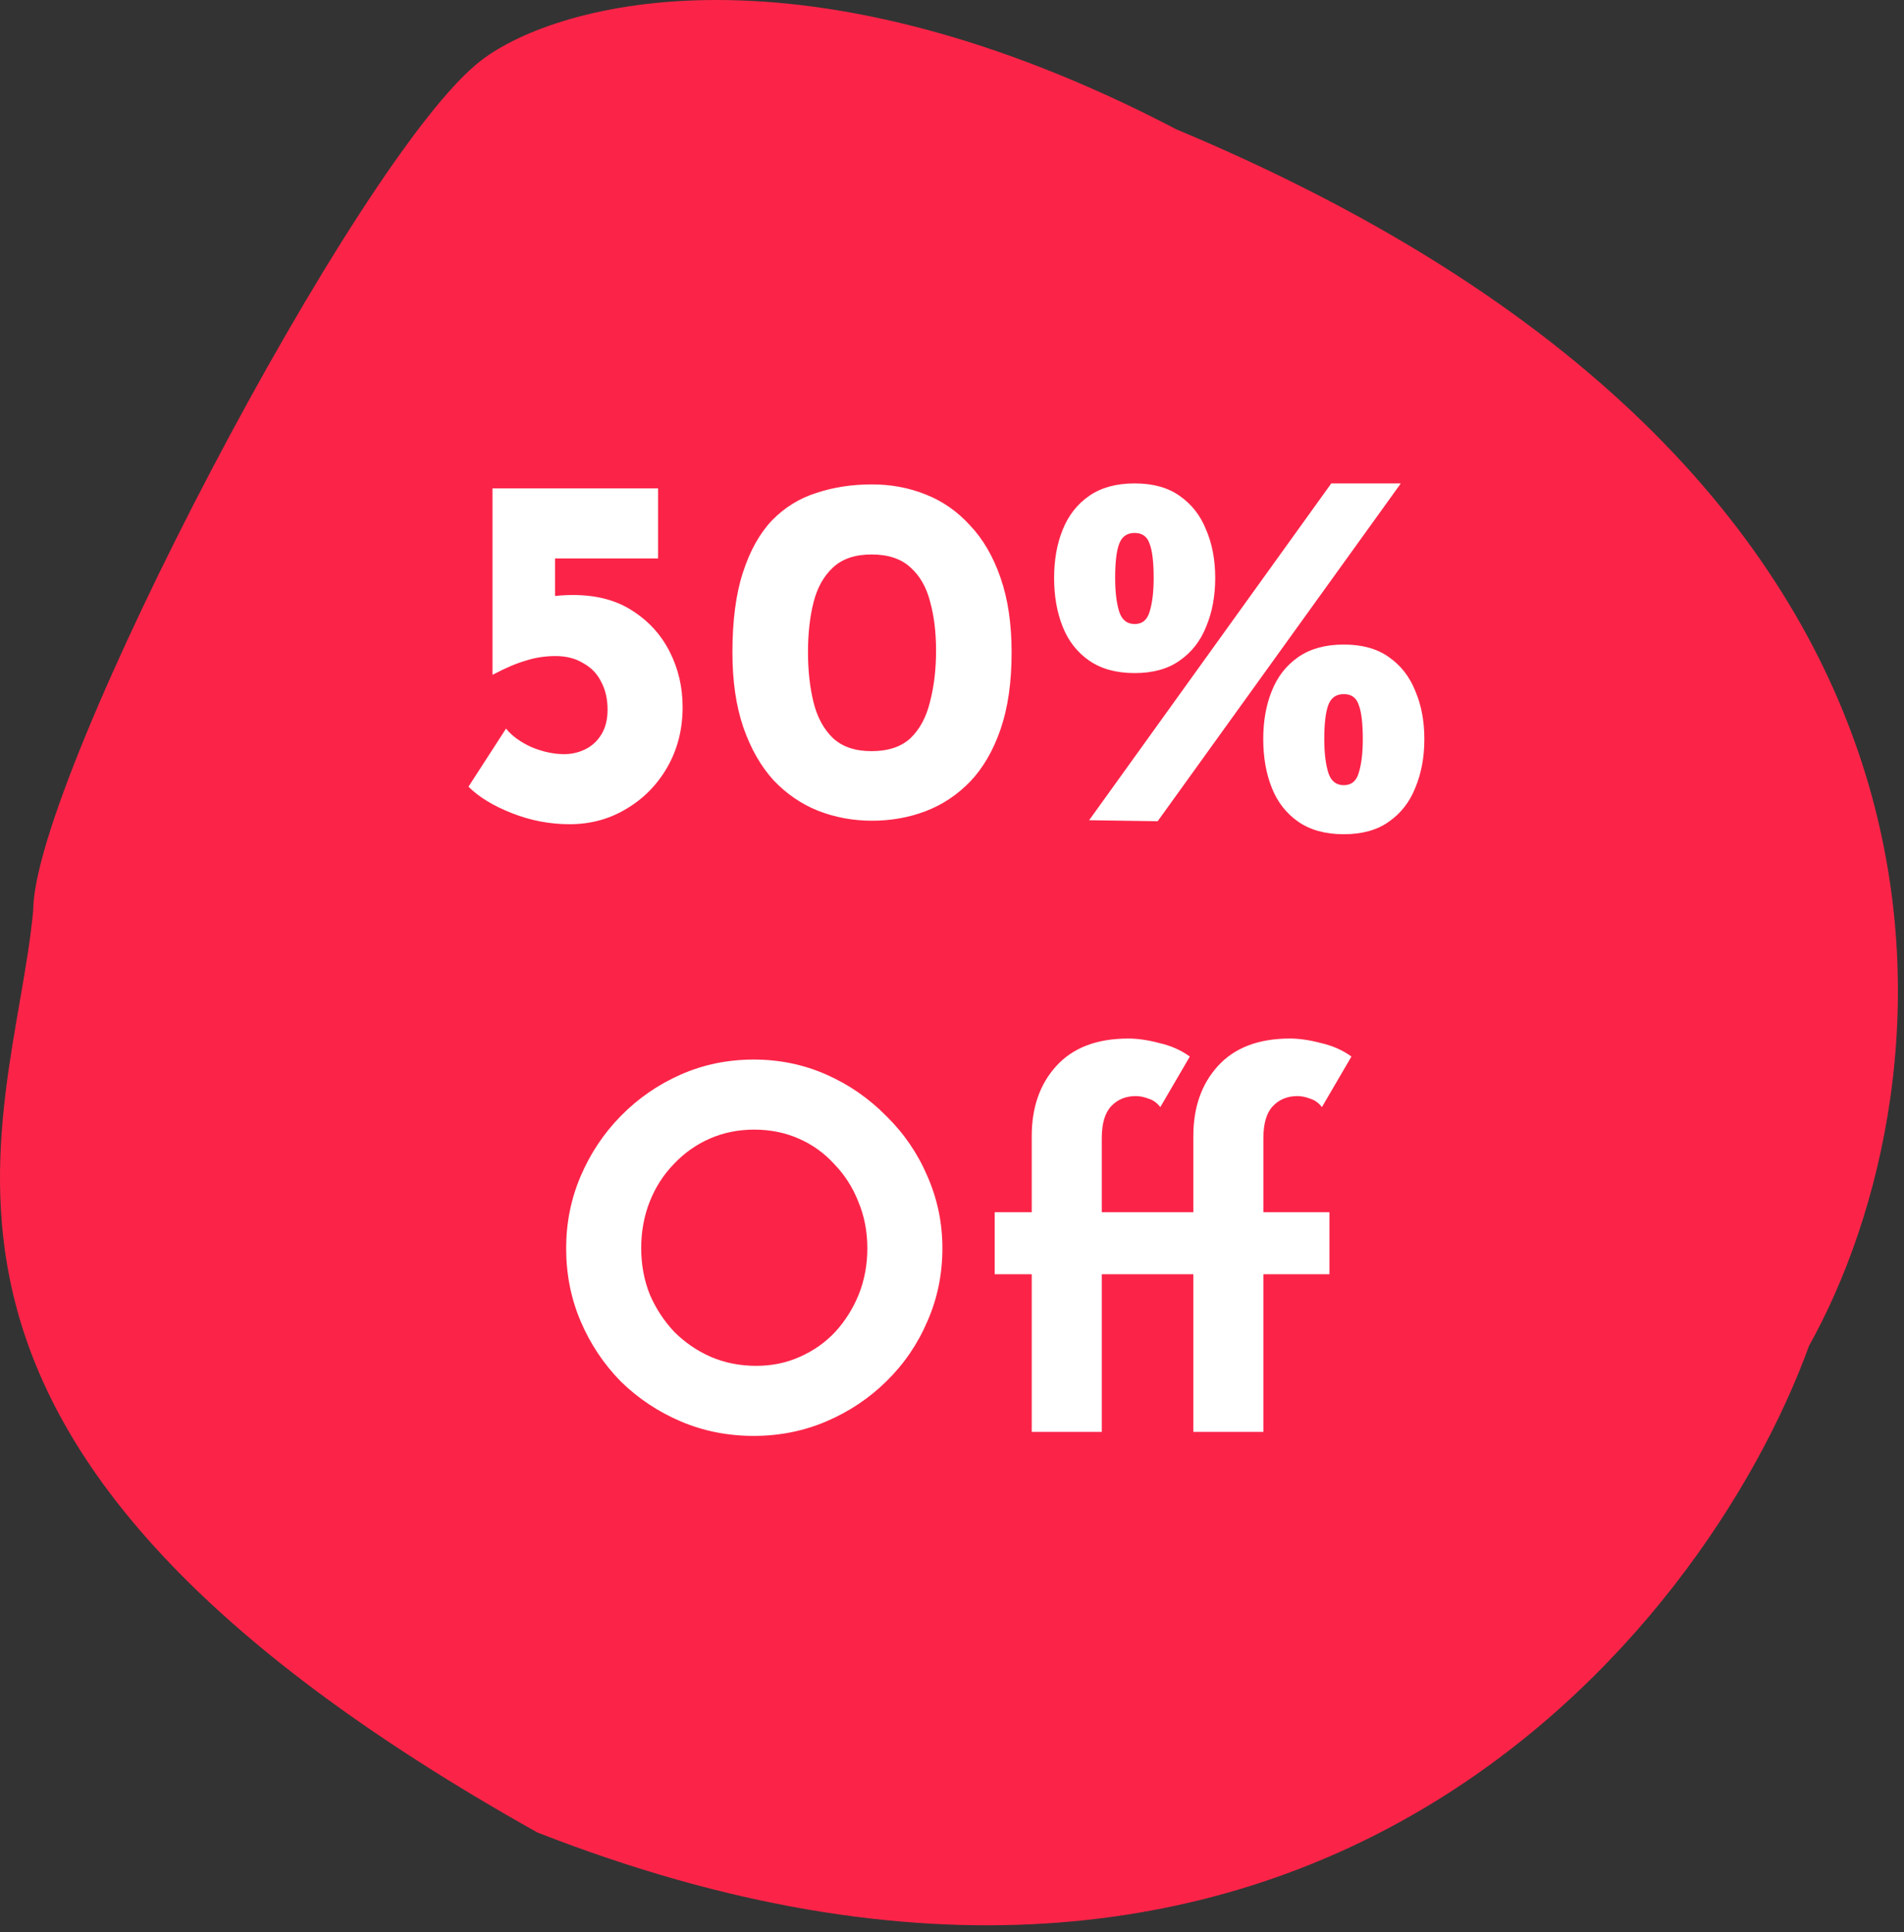 <svg width="137" height="139" viewBox="0 0 137 139" fill="none" xmlns="http://www.w3.org/2000/svg">
<rect x="0" y="0" width="137" height="139" fill="#333333" stroke="none"/>
<path d="M38.665 131.813C-11.335 103.813 0.888 81.5 2.389 65.5C2.389 55.9 25.831 10.979 34.665 4.313C40.165 0.146 57.865 -4.687 84.665 9.313C145.865 34.913 140.498 78.313 130.165 96.813C122.665 117.479 93.865 153.413 38.665 131.813Z" fill="#FB2448"/>
<path d="M40.981 59.288C39.565 59.288 38.185 59.024 36.841 58.496C35.497 57.968 34.453 57.332 33.709 56.588L36.409 52.412C36.841 52.94 37.453 53.384 38.245 53.744C39.061 54.08 39.841 54.248 40.585 54.248C41.137 54.248 41.653 54.128 42.133 53.888C42.613 53.648 42.997 53.288 43.285 52.808C43.573 52.328 43.717 51.74 43.717 51.044C43.717 50.276 43.561 49.604 43.249 49.028C42.961 48.452 42.529 48.008 41.953 47.696C41.401 47.36 40.741 47.192 39.973 47.192C39.229 47.192 38.521 47.3 37.849 47.516C37.177 47.708 36.385 48.044 35.473 48.524H35.437V35.132H47.353V40.172H39.937V44.024L39.325 42.944C39.661 42.896 39.985 42.86 40.297 42.836C40.609 42.812 40.921 42.8 41.233 42.8C42.913 42.8 44.329 43.172 45.481 43.916C46.657 44.66 47.557 45.644 48.181 46.868C48.805 48.092 49.117 49.424 49.117 50.864C49.117 52.448 48.757 53.876 48.037 55.148C47.317 56.42 46.333 57.428 45.085 58.172C43.861 58.916 42.493 59.288 40.981 59.288ZM62.745 59.036C61.377 59.036 60.081 58.796 58.857 58.316C57.657 57.836 56.589 57.104 55.653 56.12C54.741 55.112 54.021 53.852 53.493 52.34C52.965 50.804 52.701 49.004 52.701 46.94C52.701 44.636 52.953 42.716 53.457 41.18C53.961 39.62 54.657 38.372 55.545 37.436C56.457 36.5 57.525 35.84 58.749 35.456C59.973 35.048 61.305 34.844 62.745 34.844C64.113 34.844 65.397 35.084 66.597 35.564C67.821 36.044 68.889 36.788 69.801 37.796C70.737 38.78 71.469 40.04 71.997 41.576C72.525 43.088 72.789 44.876 72.789 46.94C72.789 49.076 72.525 50.912 71.997 52.448C71.469 53.984 70.737 55.244 69.801 56.228C68.865 57.188 67.797 57.896 66.597 58.352C65.397 58.808 64.113 59.036 62.745 59.036ZM62.709 54.032C63.909 54.032 64.845 53.72 65.517 53.096C66.189 52.448 66.657 51.572 66.921 50.468C67.209 49.364 67.353 48.14 67.353 46.796C67.353 45.476 67.209 44.3 66.921 43.268C66.657 42.236 66.189 41.42 65.517 40.82C64.845 40.196 63.909 39.884 62.709 39.884C61.533 39.884 60.609 40.196 59.937 40.82C59.265 41.444 58.797 42.284 58.533 43.34C58.269 44.396 58.137 45.584 58.137 46.904C58.137 48.224 58.269 49.424 58.533 50.504C58.797 51.584 59.265 52.448 59.937 53.096C60.609 53.72 61.533 54.032 62.709 54.032ZM81.643 48.416C80.323 48.416 79.231 48.116 78.367 47.516C77.503 46.916 76.867 46.1 76.459 45.068C76.051 44.036 75.847 42.872 75.847 41.576C75.847 40.28 76.051 39.128 76.459 38.12C76.867 37.088 77.503 36.272 78.367 35.672C79.231 35.072 80.323 34.772 81.643 34.772C82.963 34.772 84.043 35.072 84.883 35.672C85.747 36.272 86.383 37.088 86.791 38.12C87.223 39.128 87.439 40.28 87.439 41.576C87.439 42.872 87.223 44.036 86.791 45.068C86.383 46.1 85.747 46.916 84.883 47.516C84.043 48.116 82.963 48.416 81.643 48.416ZM80.239 41.576C80.239 42.56 80.335 43.364 80.527 43.988C80.719 44.588 81.091 44.888 81.643 44.888C82.195 44.888 82.555 44.588 82.723 43.988C82.915 43.364 83.011 42.56 83.011 41.576C83.011 40.448 82.915 39.632 82.723 39.128C82.555 38.6 82.195 38.336 81.643 38.336C81.091 38.336 80.719 38.6 80.527 39.128C80.335 39.632 80.239 40.448 80.239 41.576ZM96.691 60.008C95.371 60.008 94.279 59.708 93.415 59.108C92.551 58.508 91.915 57.692 91.507 56.66C91.099 55.628 90.895 54.464 90.895 53.168C90.895 51.872 91.099 50.72 91.507 49.712C91.915 48.68 92.551 47.864 93.415 47.264C94.279 46.664 95.371 46.364 96.691 46.364C98.011 46.364 99.091 46.664 99.931 47.264C100.795 47.864 101.431 48.68 101.839 49.712C102.271 50.72 102.487 51.872 102.487 53.168C102.487 54.464 102.271 55.628 101.839 56.66C101.431 57.692 100.795 58.508 99.931 59.108C99.091 59.708 98.011 60.008 96.691 60.008ZM95.287 53.168C95.287 54.152 95.383 54.956 95.575 55.58C95.767 56.18 96.139 56.48 96.691 56.48C97.243 56.48 97.603 56.18 97.771 55.58C97.963 54.956 98.059 54.152 98.059 53.168C98.059 52.04 97.963 51.224 97.771 50.72C97.603 50.192 97.243 49.928 96.691 49.928C96.139 49.928 95.767 50.192 95.575 50.72C95.383 51.224 95.287 52.04 95.287 53.168ZM100.795 34.772L83.299 59.072L78.367 59L95.791 34.772H100.795ZM40.737 89.788C40.737 87.964 41.085 86.236 41.781 84.604C42.477 82.972 43.437 81.532 44.661 80.284C45.909 79.012 47.349 78.016 48.981 77.296C50.613 76.576 52.365 76.216 54.237 76.216C56.085 76.216 57.825 76.576 59.457 77.296C61.089 78.016 62.529 79.012 63.777 80.284C65.049 81.532 66.033 82.972 66.729 84.604C67.449 86.236 67.809 87.964 67.809 89.788C67.809 91.66 67.449 93.412 66.729 95.044C66.033 96.676 65.049 98.116 63.777 99.364C62.529 100.588 61.089 101.548 59.457 102.244C57.825 102.94 56.085 103.288 54.237 103.288C52.365 103.288 50.613 102.94 48.981 102.244C47.349 101.548 45.909 100.588 44.661 99.364C43.437 98.116 42.477 96.676 41.781 95.044C41.085 93.412 40.737 91.66 40.737 89.788ZM46.137 89.788C46.137 90.964 46.341 92.068 46.749 93.1C47.181 94.108 47.769 95.008 48.513 95.8C49.281 96.568 50.157 97.168 51.141 97.6C52.149 98.032 53.241 98.248 54.417 98.248C55.545 98.248 56.589 98.032 57.549 97.6C58.533 97.168 59.385 96.568 60.105 95.8C60.825 95.008 61.389 94.108 61.797 93.1C62.205 92.068 62.409 90.964 62.409 89.788C62.409 88.588 62.193 87.472 61.761 86.44C61.353 85.408 60.777 84.508 60.033 83.74C59.313 82.948 58.461 82.336 57.477 81.904C56.493 81.472 55.425 81.256 54.273 81.256C53.121 81.256 52.053 81.472 51.069 81.904C50.085 82.336 49.221 82.948 48.477 83.74C47.733 84.508 47.157 85.408 46.749 86.44C46.341 87.472 46.137 88.588 46.137 89.788ZM74.237 103V91.66H71.573V87.196H74.237V81.724C74.237 79.66 74.825 77.98 76.001 76.684C77.201 75.364 78.929 74.704 81.185 74.704C81.857 74.704 82.601 74.812 83.417 75.028C84.257 75.22 84.989 75.544 85.613 76L83.489 79.636C83.249 79.324 82.961 79.12 82.625 79.024C82.313 78.904 82.013 78.844 81.725 78.844C81.005 78.844 80.417 79.084 79.961 79.564C79.505 80.044 79.277 80.812 79.277 81.868V87.196H84.029V91.66H79.277V103H74.237ZM85.865 103V91.66H83.201V87.196H85.865V81.724C85.865 79.66 86.453 77.98 87.629 76.684C88.829 75.364 90.557 74.704 92.813 74.704C93.485 74.704 94.229 74.812 95.045 75.028C95.885 75.22 96.617 75.544 97.241 76L95.117 79.636C94.877 79.324 94.589 79.12 94.253 79.024C93.941 78.904 93.641 78.844 93.353 78.844C92.633 78.844 92.045 79.084 91.589 79.564C91.133 80.044 90.905 80.812 90.905 81.868V87.196H95.657V91.66H90.905V103H85.865Z" fill="white"/>
</svg>
